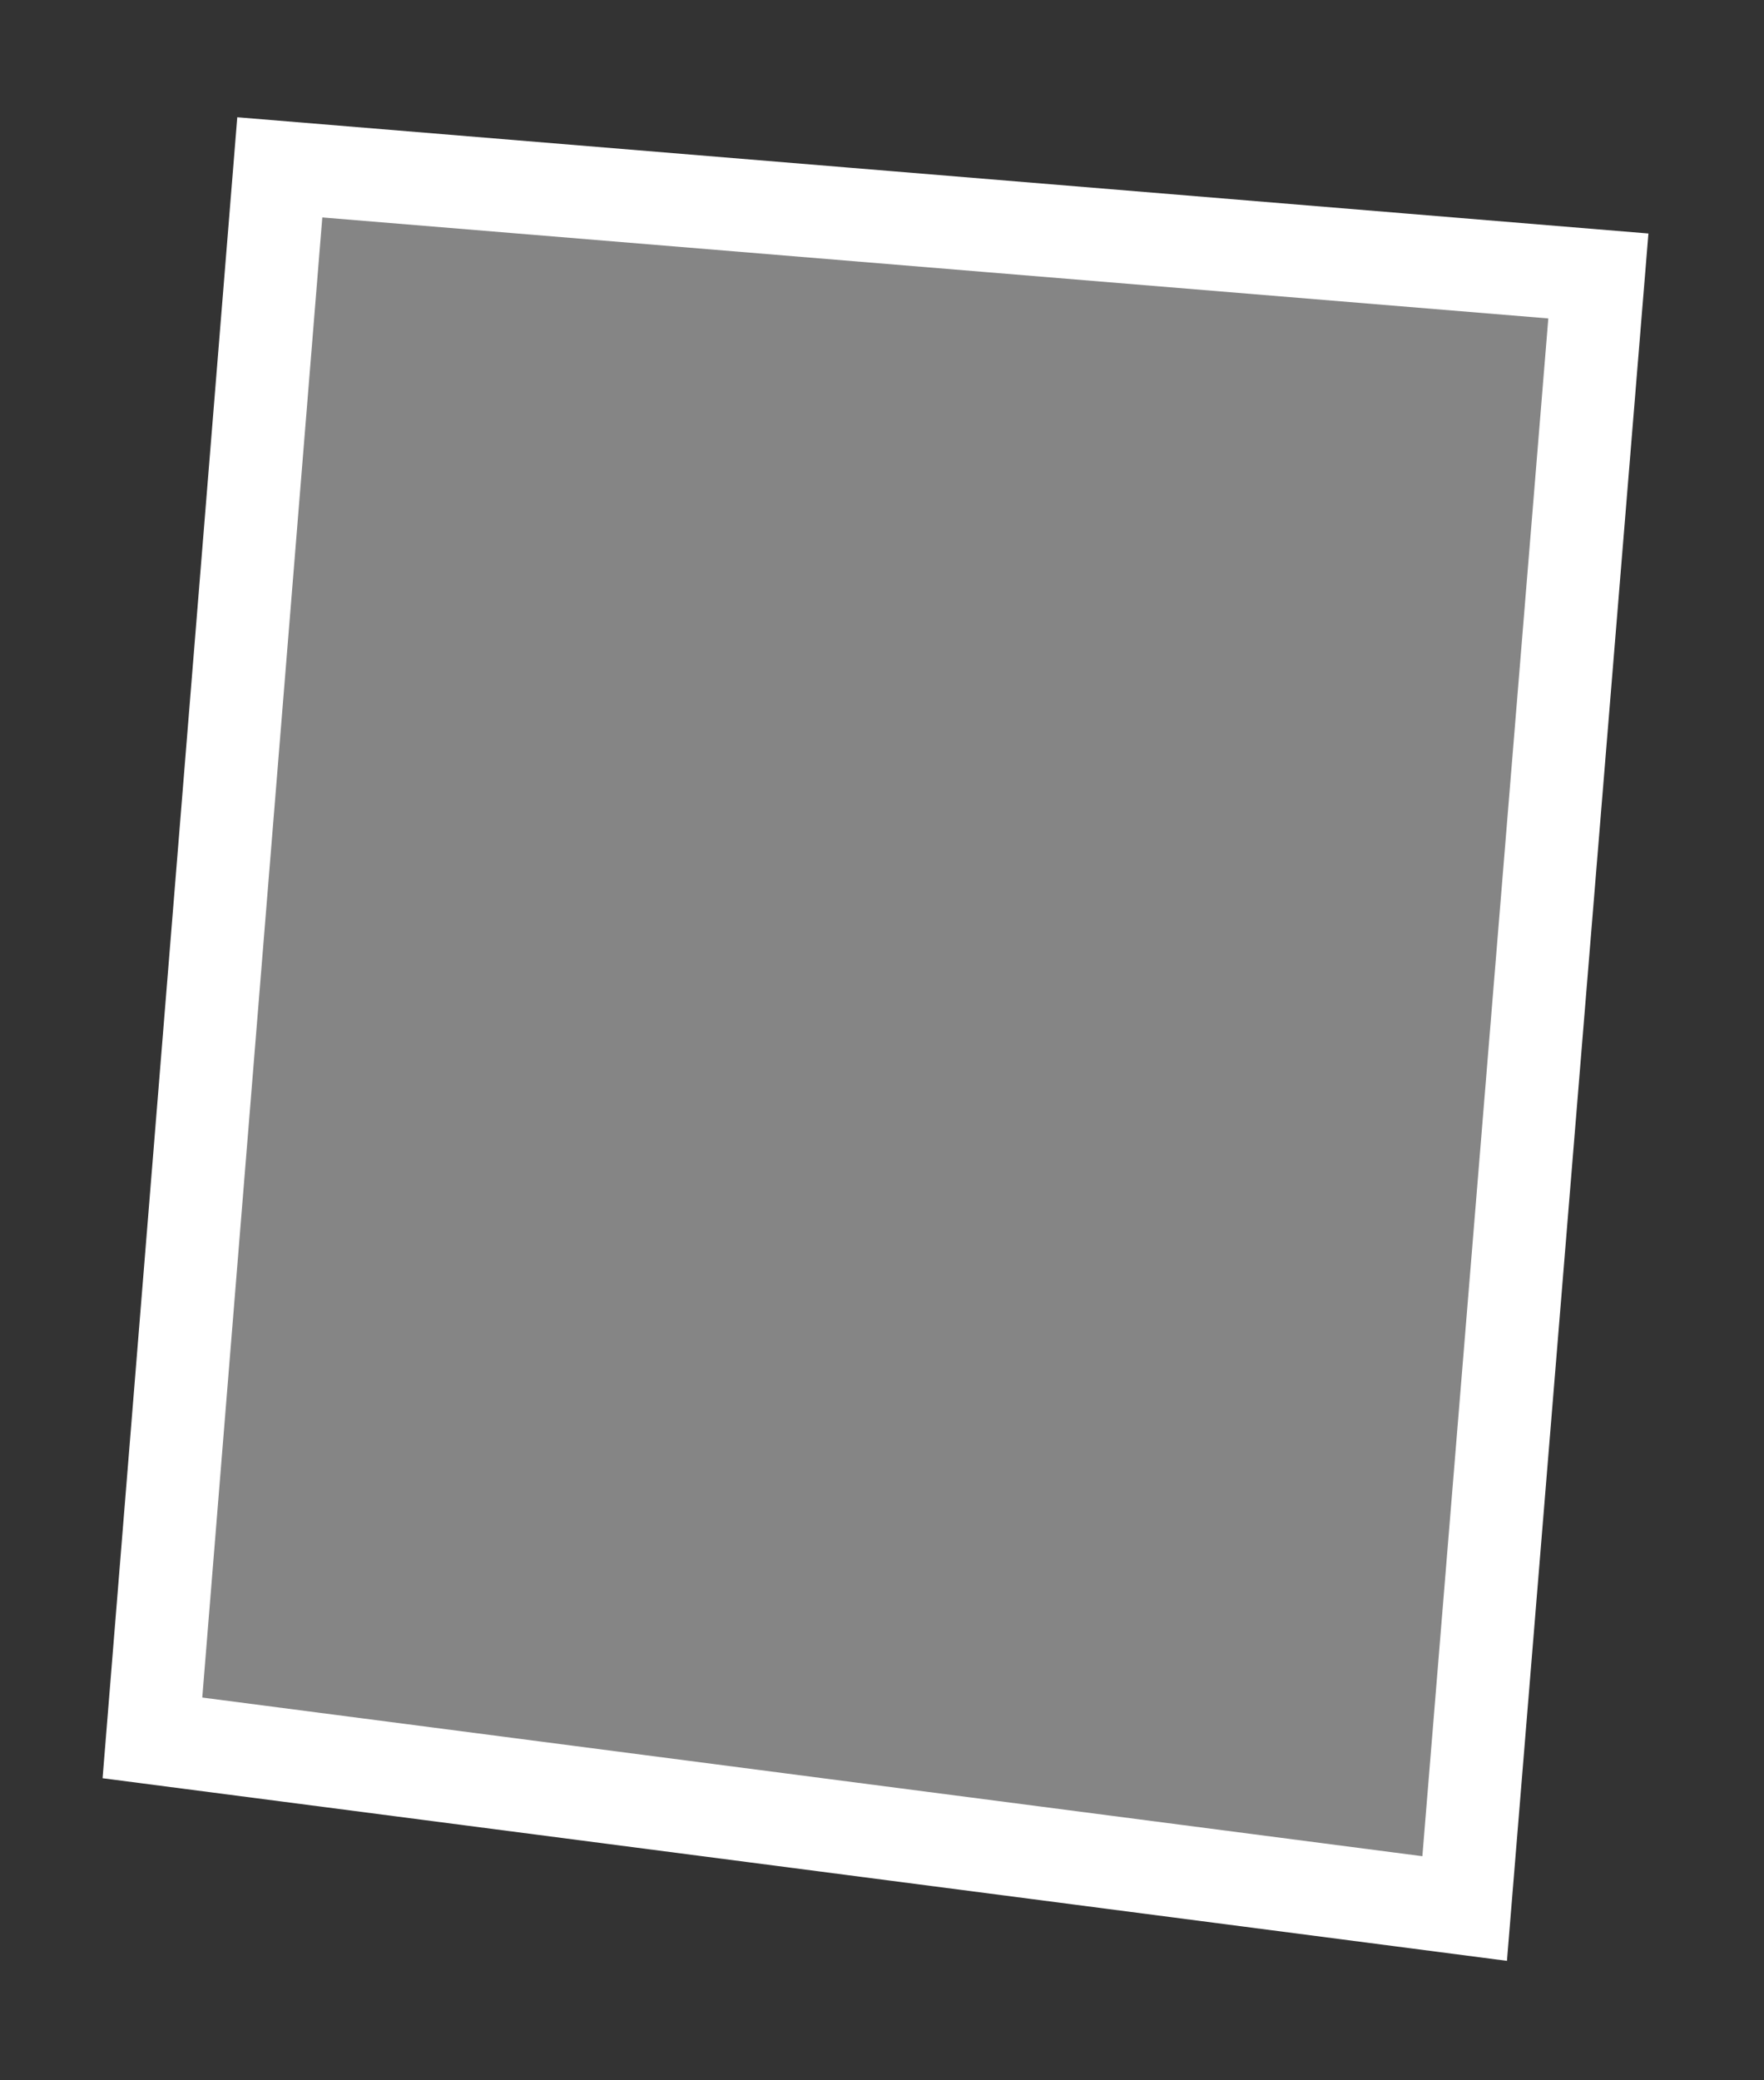 <svg width="95" height="112" viewBox="0 0 95 112" fill="none" xmlns="http://www.w3.org/2000/svg">
<rect x="0" y="0" width="95" height="112" fill="#333333" stroke="none"/>
<path d="M15.068 9.01L86.08 14.858L78.879 102.754L8.209 93.567L15.068 9.01Z" fill="white" fill-opacity="0.4" stroke="white" stroke-width="5"/>
</svg>
